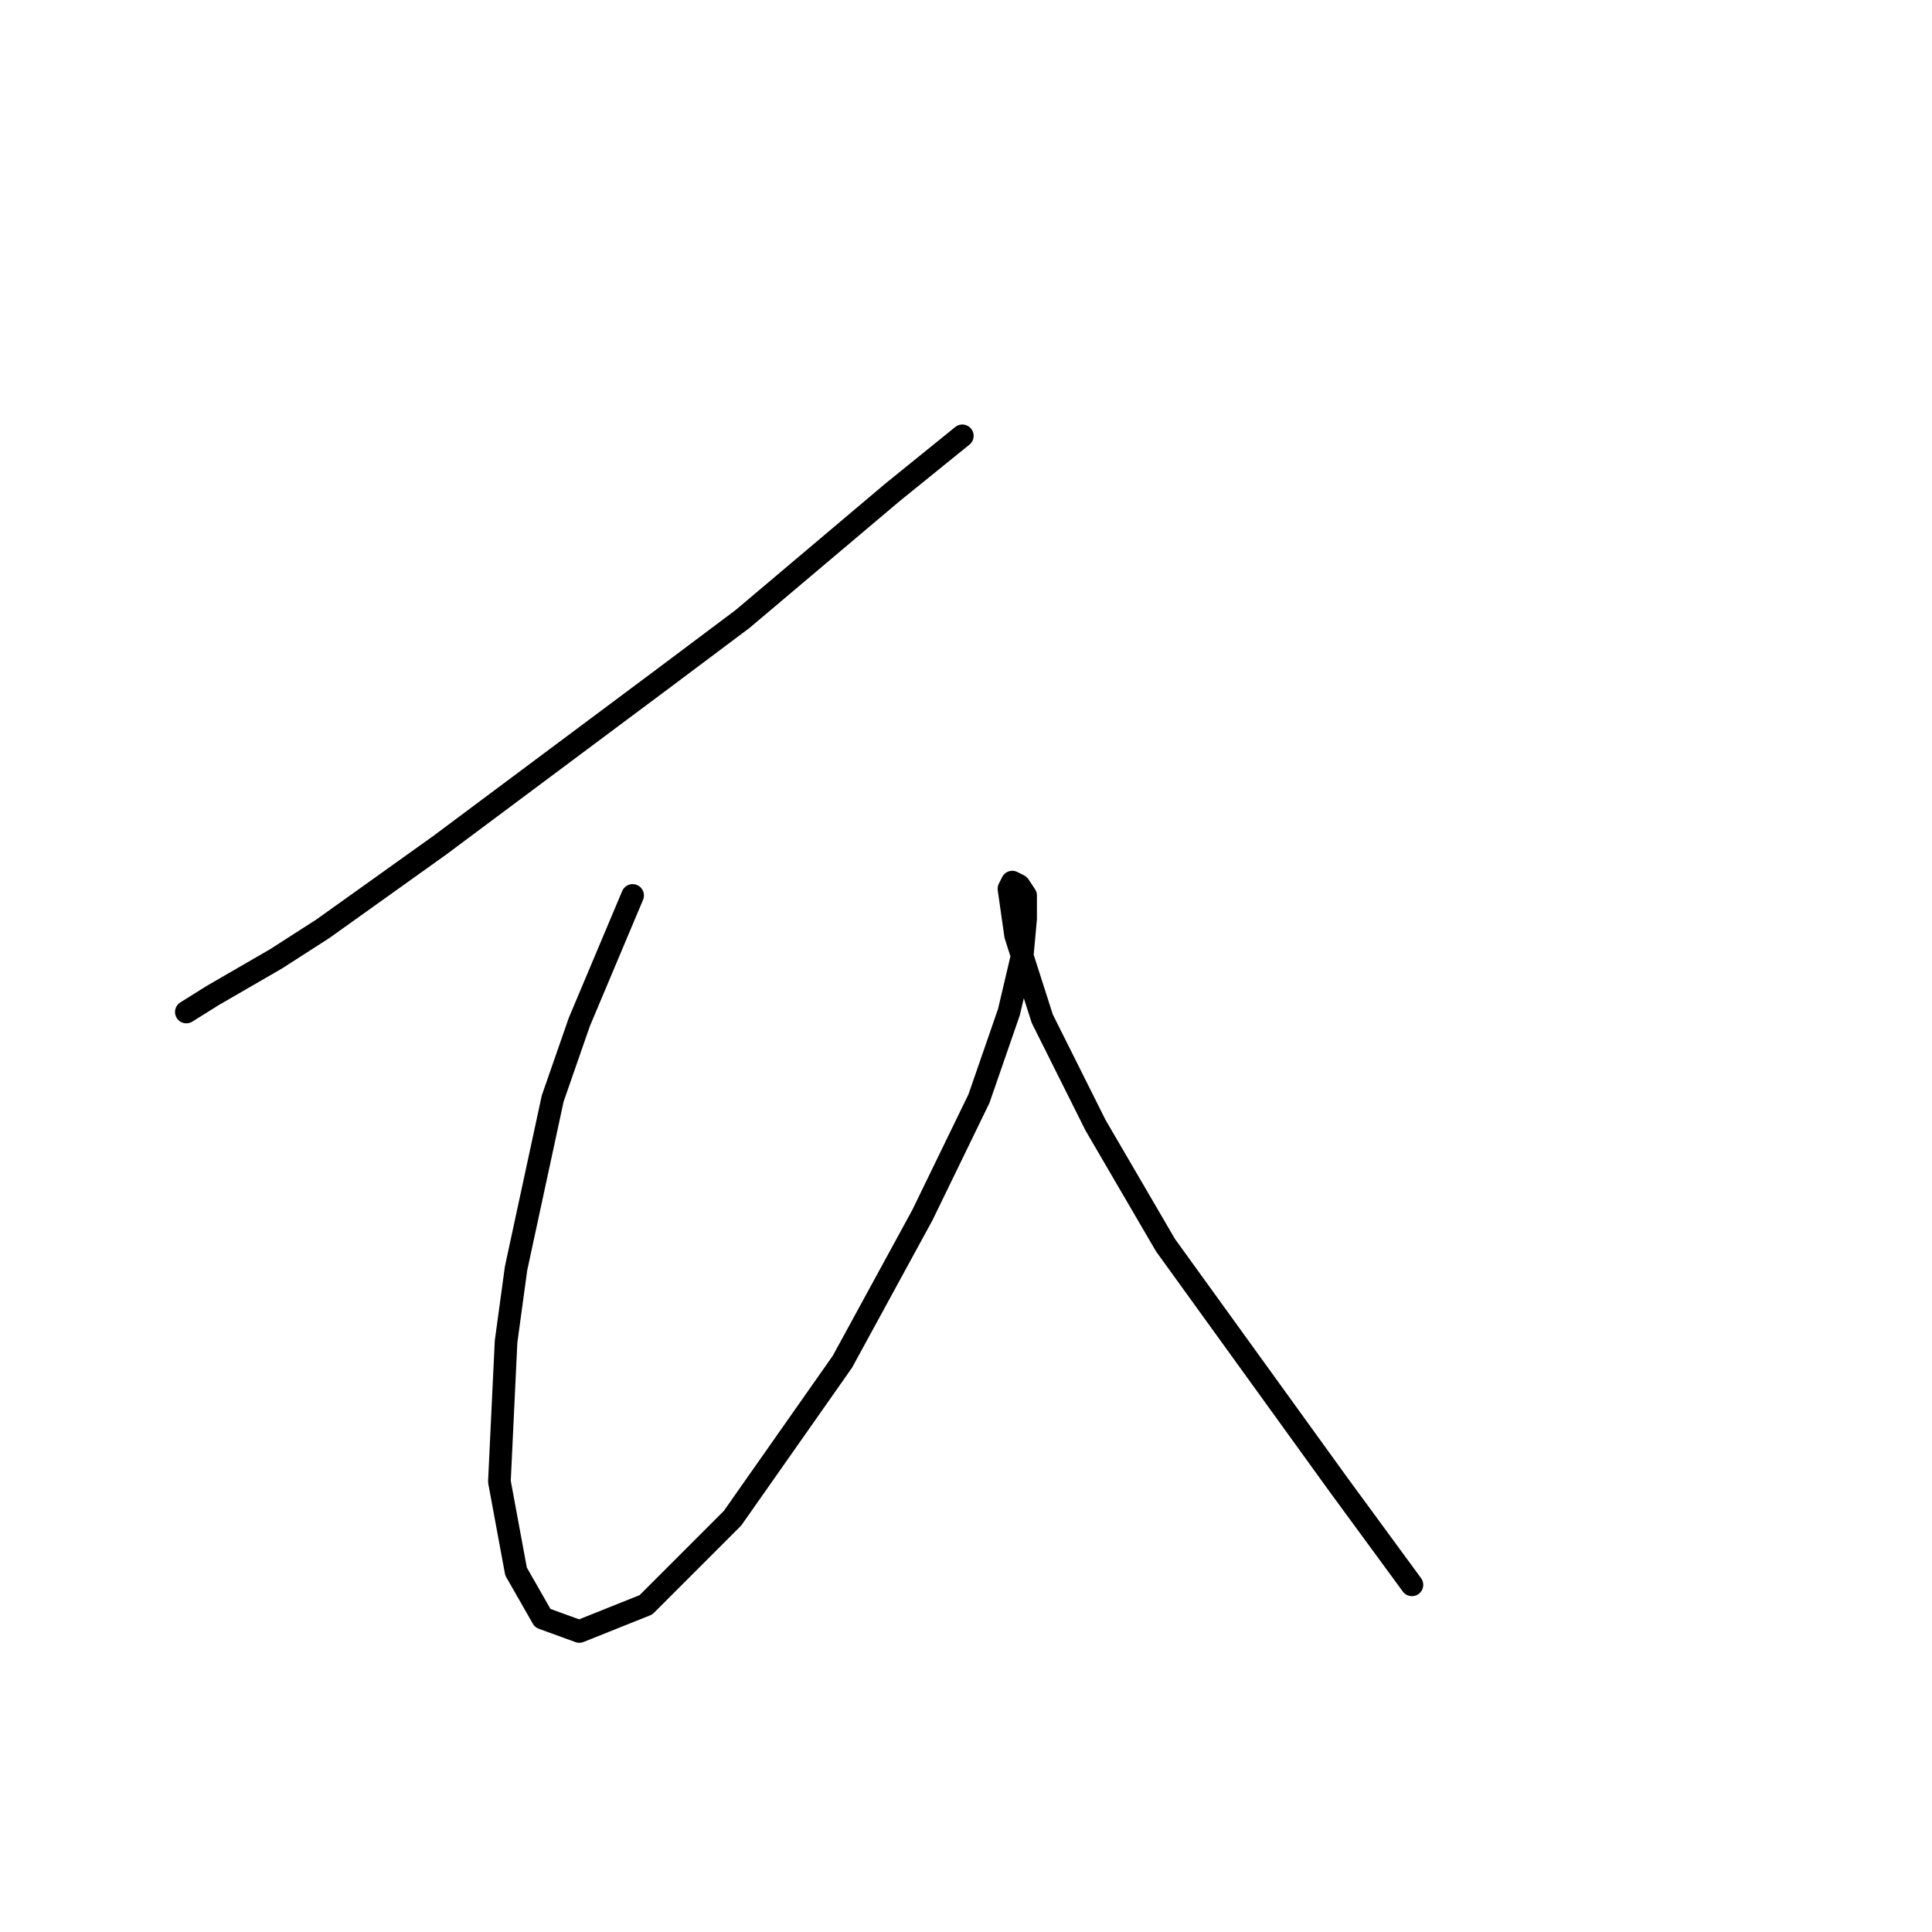 <?xml version="1.0" standalone="no"?>
    <svg width="256" height="256" xmlns="http://www.w3.org/2000/svg" version="1.1">
    <polyline stroke="black" stroke-width="3" stroke-linecap="round" fill="transparent" stroke-linejoin="round" points="127.513 57.751 118.246 65.253 98.387 82.023 87.796 89.966 58.229 112.031 42.784 123.063 36.606 127.035 28.221 131.889 24.69 134.096 24.69 134.096 " />
        <polyline stroke="black" stroke-width="3" stroke-linecap="round" fill="transparent" stroke-linejoin="round" points="83.825 118.65 76.764 135.42 73.233 145.57 68.379 168.076 67.055 177.784 66.173 196.319 68.379 208.234 71.909 214.412 76.764 216.177 85.59 212.647 97.063 201.173 111.626 180.432 122.217 161.015 129.72 145.57 133.691 134.096 135.456 126.594 135.898 121.74 135.898 118.65 135.015 117.327 134.133 116.885 133.691 117.768 134.574 123.946 138.104 134.979 145.165 149.1 154.432 164.987 160.169 172.93 177.38 196.76 187.088 209.999 187.088 209.999 " />
        </svg>